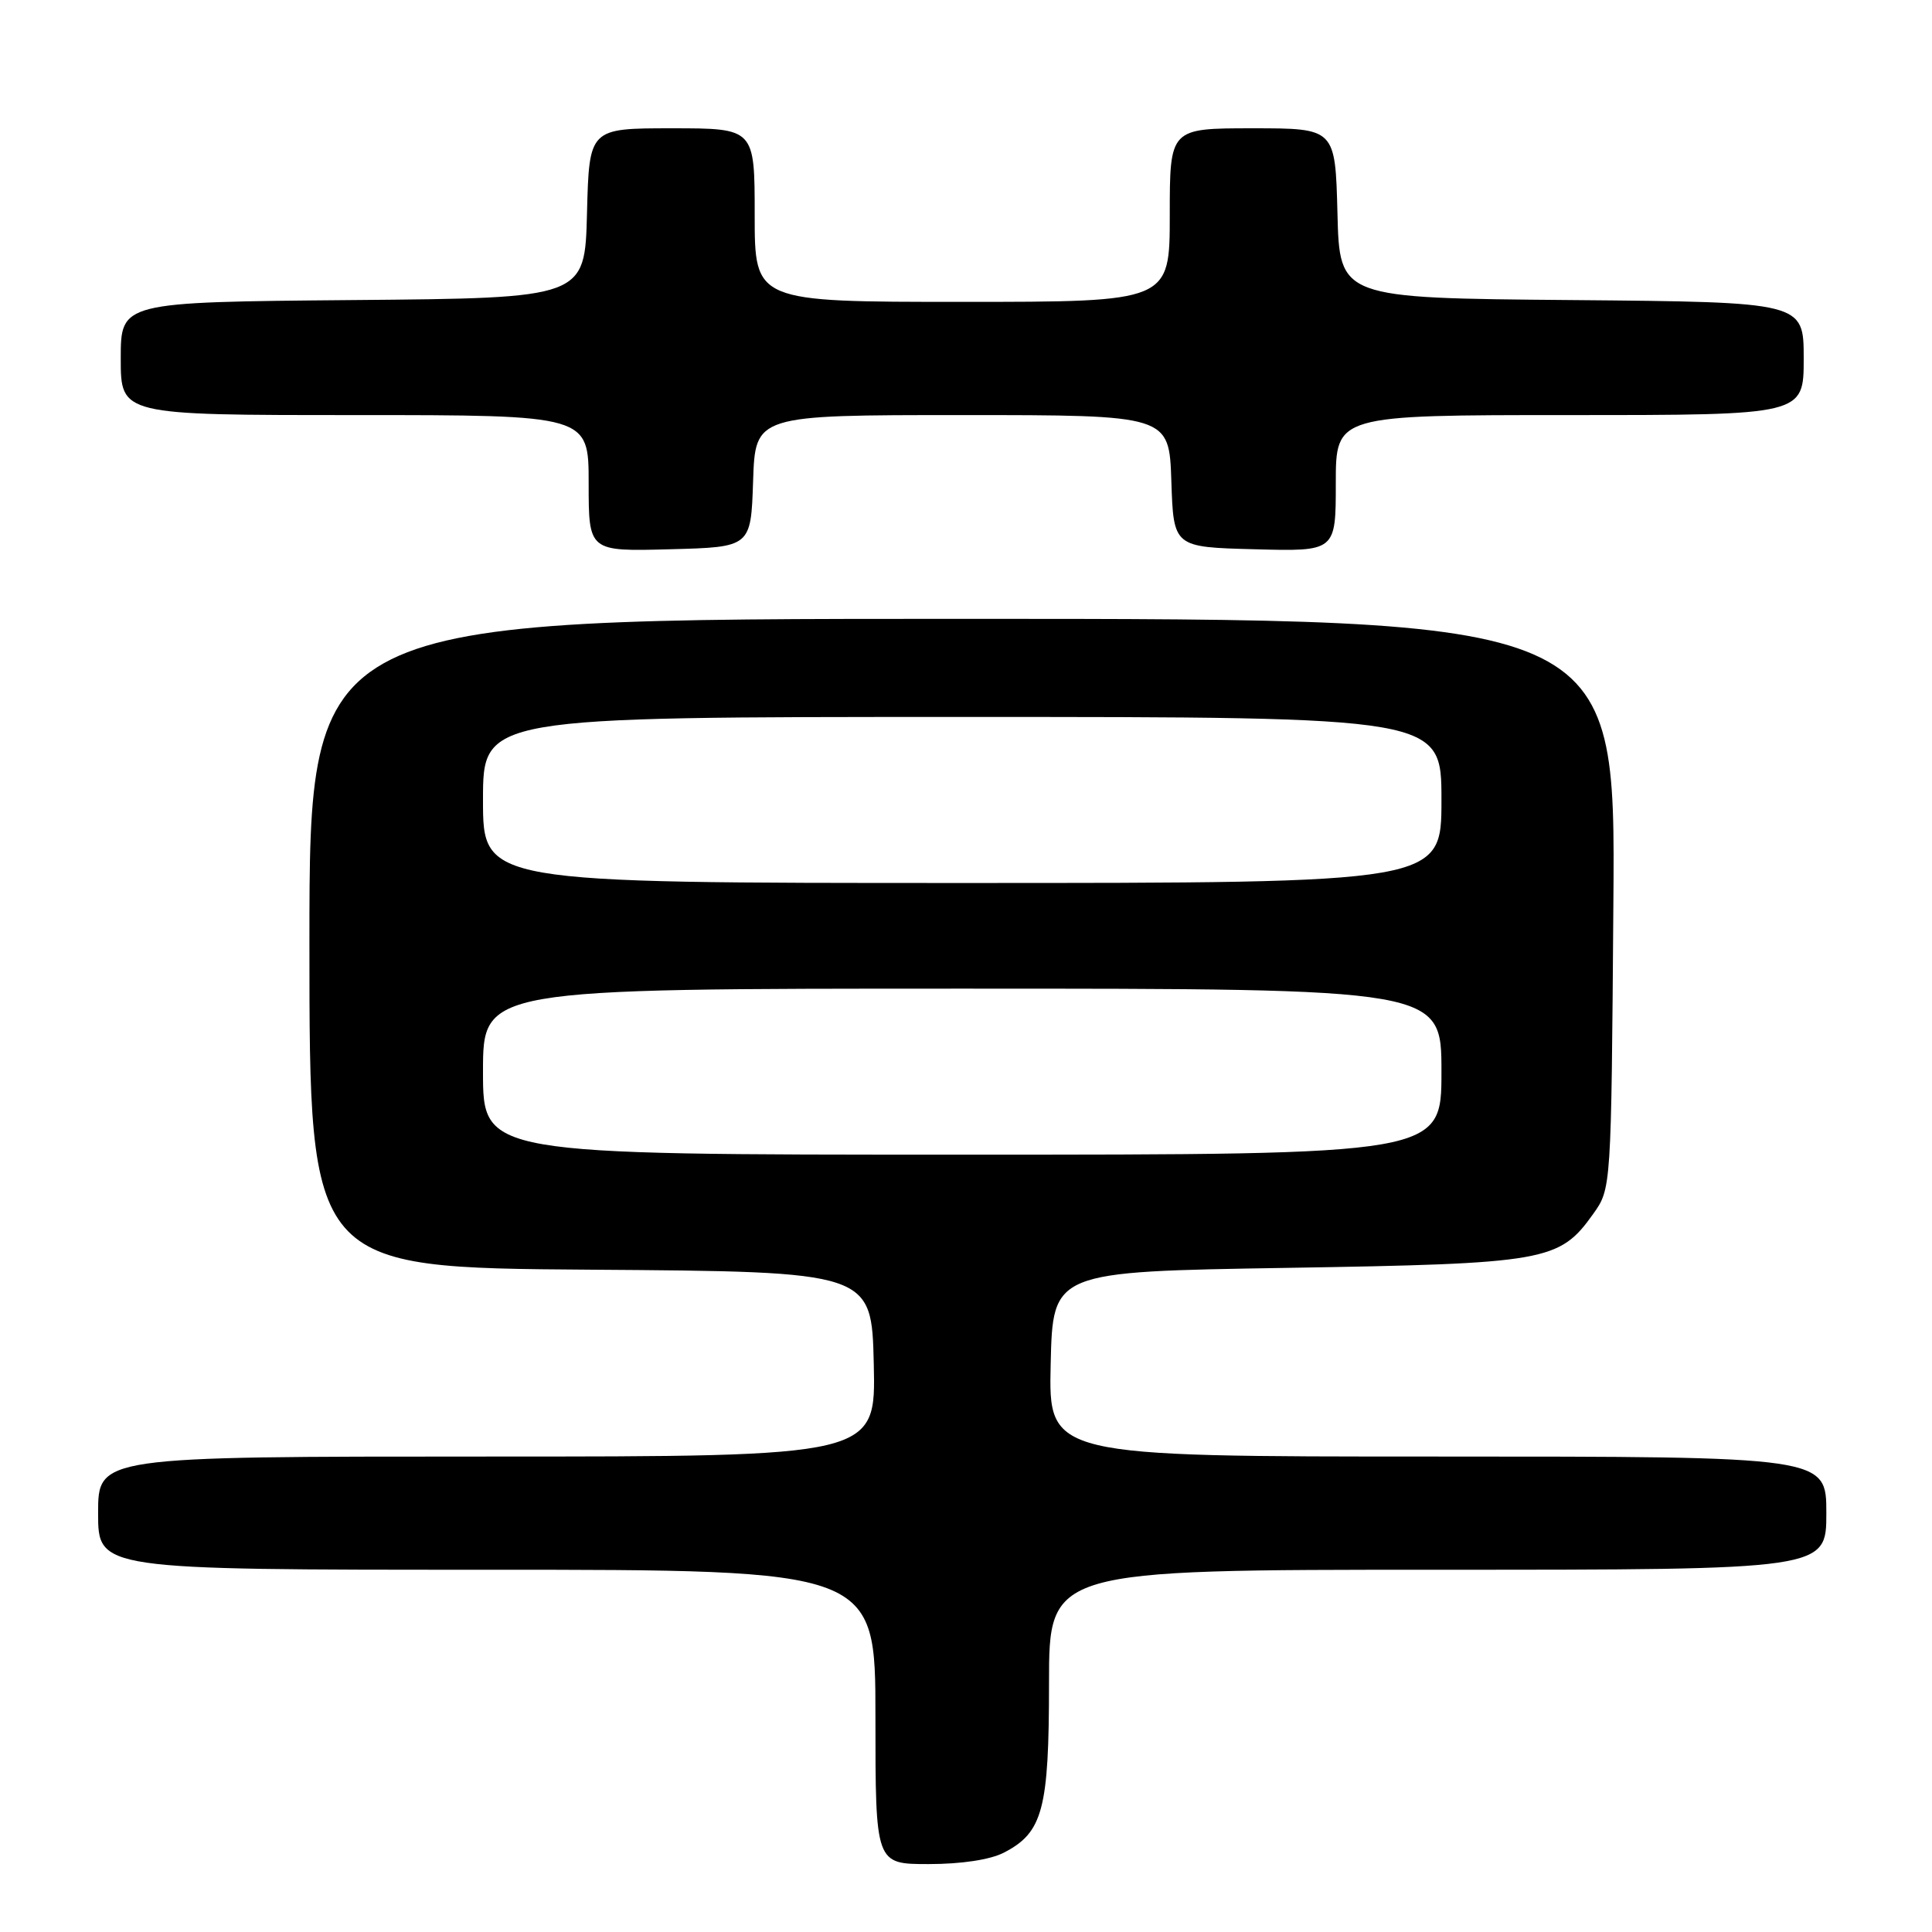 <?xml version="1.0" encoding="UTF-8" standalone="no"?>
<!DOCTYPE svg PUBLIC "-//W3C//DTD SVG 1.1//EN" "http://www.w3.org/Graphics/SVG/1.1/DTD/svg11.dtd" >
<svg xmlns="http://www.w3.org/2000/svg" xmlns:xlink="http://www.w3.org/1999/xlink" version="1.1" viewBox="0 0 256 256">
 <g >
 <path fill="currentColor"
d=" M 133.03 245.48 C 138.18 242.82 139.00 239.75 139.00 223.05 C 139.00 208.00 139.00 208.00 190.50 208.00 C 242.00 208.00 242.00 208.00 242.00 200.50 C 242.00 193.00 242.00 193.00 190.47 193.00 C 138.94 193.00 138.94 193.00 139.22 180.75 C 139.50 168.50 139.50 168.50 170.50 168.00 C 204.91 167.44 206.62 167.14 211.10 160.86 C 213.50 157.50 213.50 157.50 213.78 119.75 C 214.07 82.00 214.07 82.00 127.53 82.00 C 41.00 82.00 41.00 82.00 41.00 124.99 C 41.00 167.98 41.00 167.98 78.25 168.24 C 115.50 168.50 115.50 168.50 115.78 180.75 C 116.06 193.00 116.06 193.00 64.53 193.00 C 13.00 193.00 13.00 193.00 13.00 200.50 C 13.00 208.00 13.00 208.00 64.50 208.00 C 116.00 208.00 116.00 208.00 116.00 227.50 C 116.00 247.00 116.00 247.00 123.05 247.00 C 127.40 247.00 131.22 246.42 133.03 245.48 Z  M 99.79 63.75 C 100.08 55.00 100.08 55.00 127.50 55.00 C 154.92 55.00 154.92 55.00 155.21 63.75 C 155.50 72.50 155.50 72.50 166.25 72.78 C 177.00 73.07 177.00 73.07 177.00 64.03 C 177.00 55.00 177.00 55.00 208.00 55.00 C 239.00 55.00 239.00 55.00 239.00 47.51 C 239.00 40.03 239.00 40.03 208.25 39.76 C 177.50 39.50 177.50 39.50 177.22 28.25 C 176.93 17.00 176.93 17.00 165.97 17.00 C 155.00 17.00 155.00 17.00 155.00 28.50 C 155.00 40.00 155.00 40.00 127.50 40.00 C 100.00 40.00 100.00 40.00 100.00 28.50 C 100.00 17.00 100.00 17.00 89.03 17.00 C 78.07 17.00 78.07 17.00 77.78 28.25 C 77.50 39.50 77.50 39.50 46.75 39.76 C 16.00 40.03 16.00 40.03 16.00 47.51 C 16.00 55.00 16.00 55.00 47.00 55.00 C 78.00 55.00 78.00 55.00 78.00 64.03 C 78.00 73.07 78.00 73.07 88.75 72.78 C 99.50 72.50 99.50 72.50 99.79 63.75 Z  M 64.00 142.00 C 64.00 131.00 64.00 131.00 127.50 131.00 C 191.00 131.00 191.00 131.00 191.00 142.00 C 191.00 153.00 191.00 153.00 127.50 153.00 C 64.00 153.00 64.00 153.00 64.00 142.00 Z  M 64.00 106.00 C 64.00 95.00 64.00 95.00 127.50 95.00 C 191.00 95.00 191.00 95.00 191.00 106.00 C 191.00 117.00 191.00 117.00 127.50 117.00 C 64.00 117.00 64.00 117.00 64.00 106.00 Z "/>
</g>
</svg>